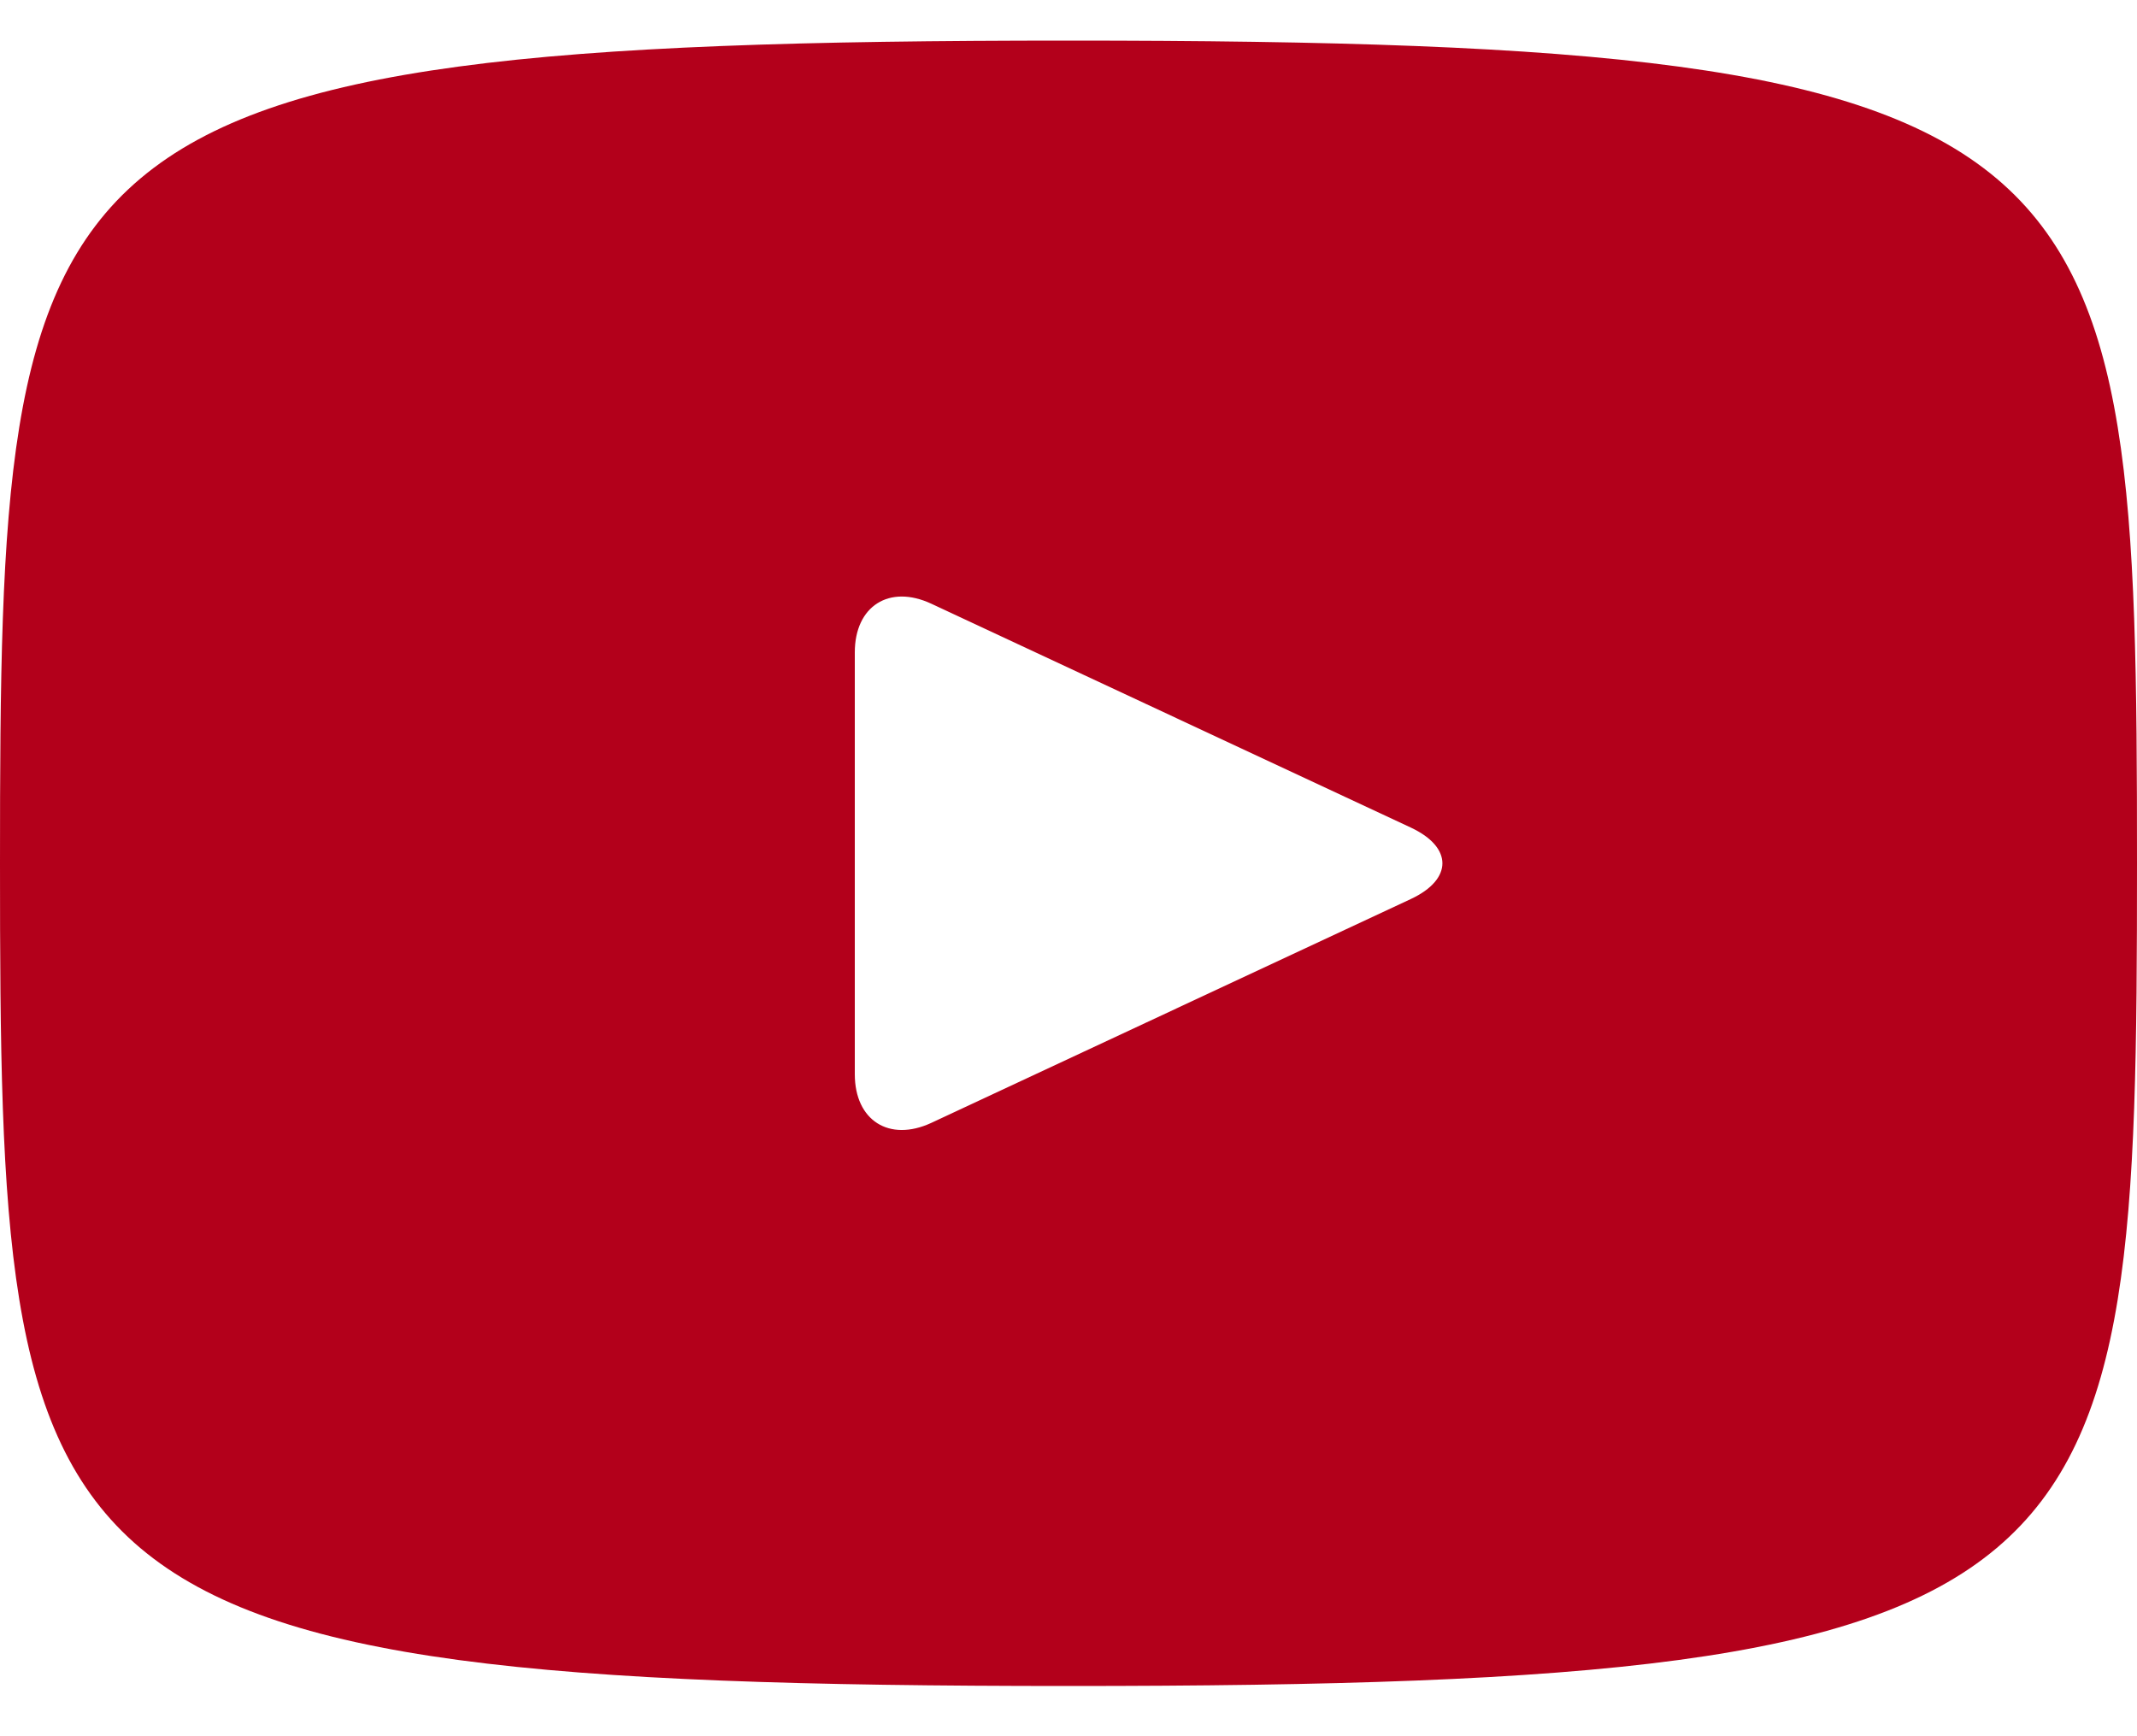 <svg width="16" height="13" viewBox="0 0 16 13" fill="none" xmlns="http://www.w3.org/2000/svg">
<path d="M8 0.304C0.138 0.304 0 1.003 0 6.464C0 11.925 0.138 12.624 8 12.624C15.862 12.624 16 11.925 16 6.464C16 1.003 15.862 0.304 8 0.304ZM10.564 6.731L6.972 8.408C6.658 8.553 6.4 8.39 6.4 8.043V4.885C6.4 4.538 6.658 4.374 6.972 4.52L10.564 6.197C10.878 6.344 10.878 6.584 10.564 6.731Z" fill="#B3001B"/>
</svg>
